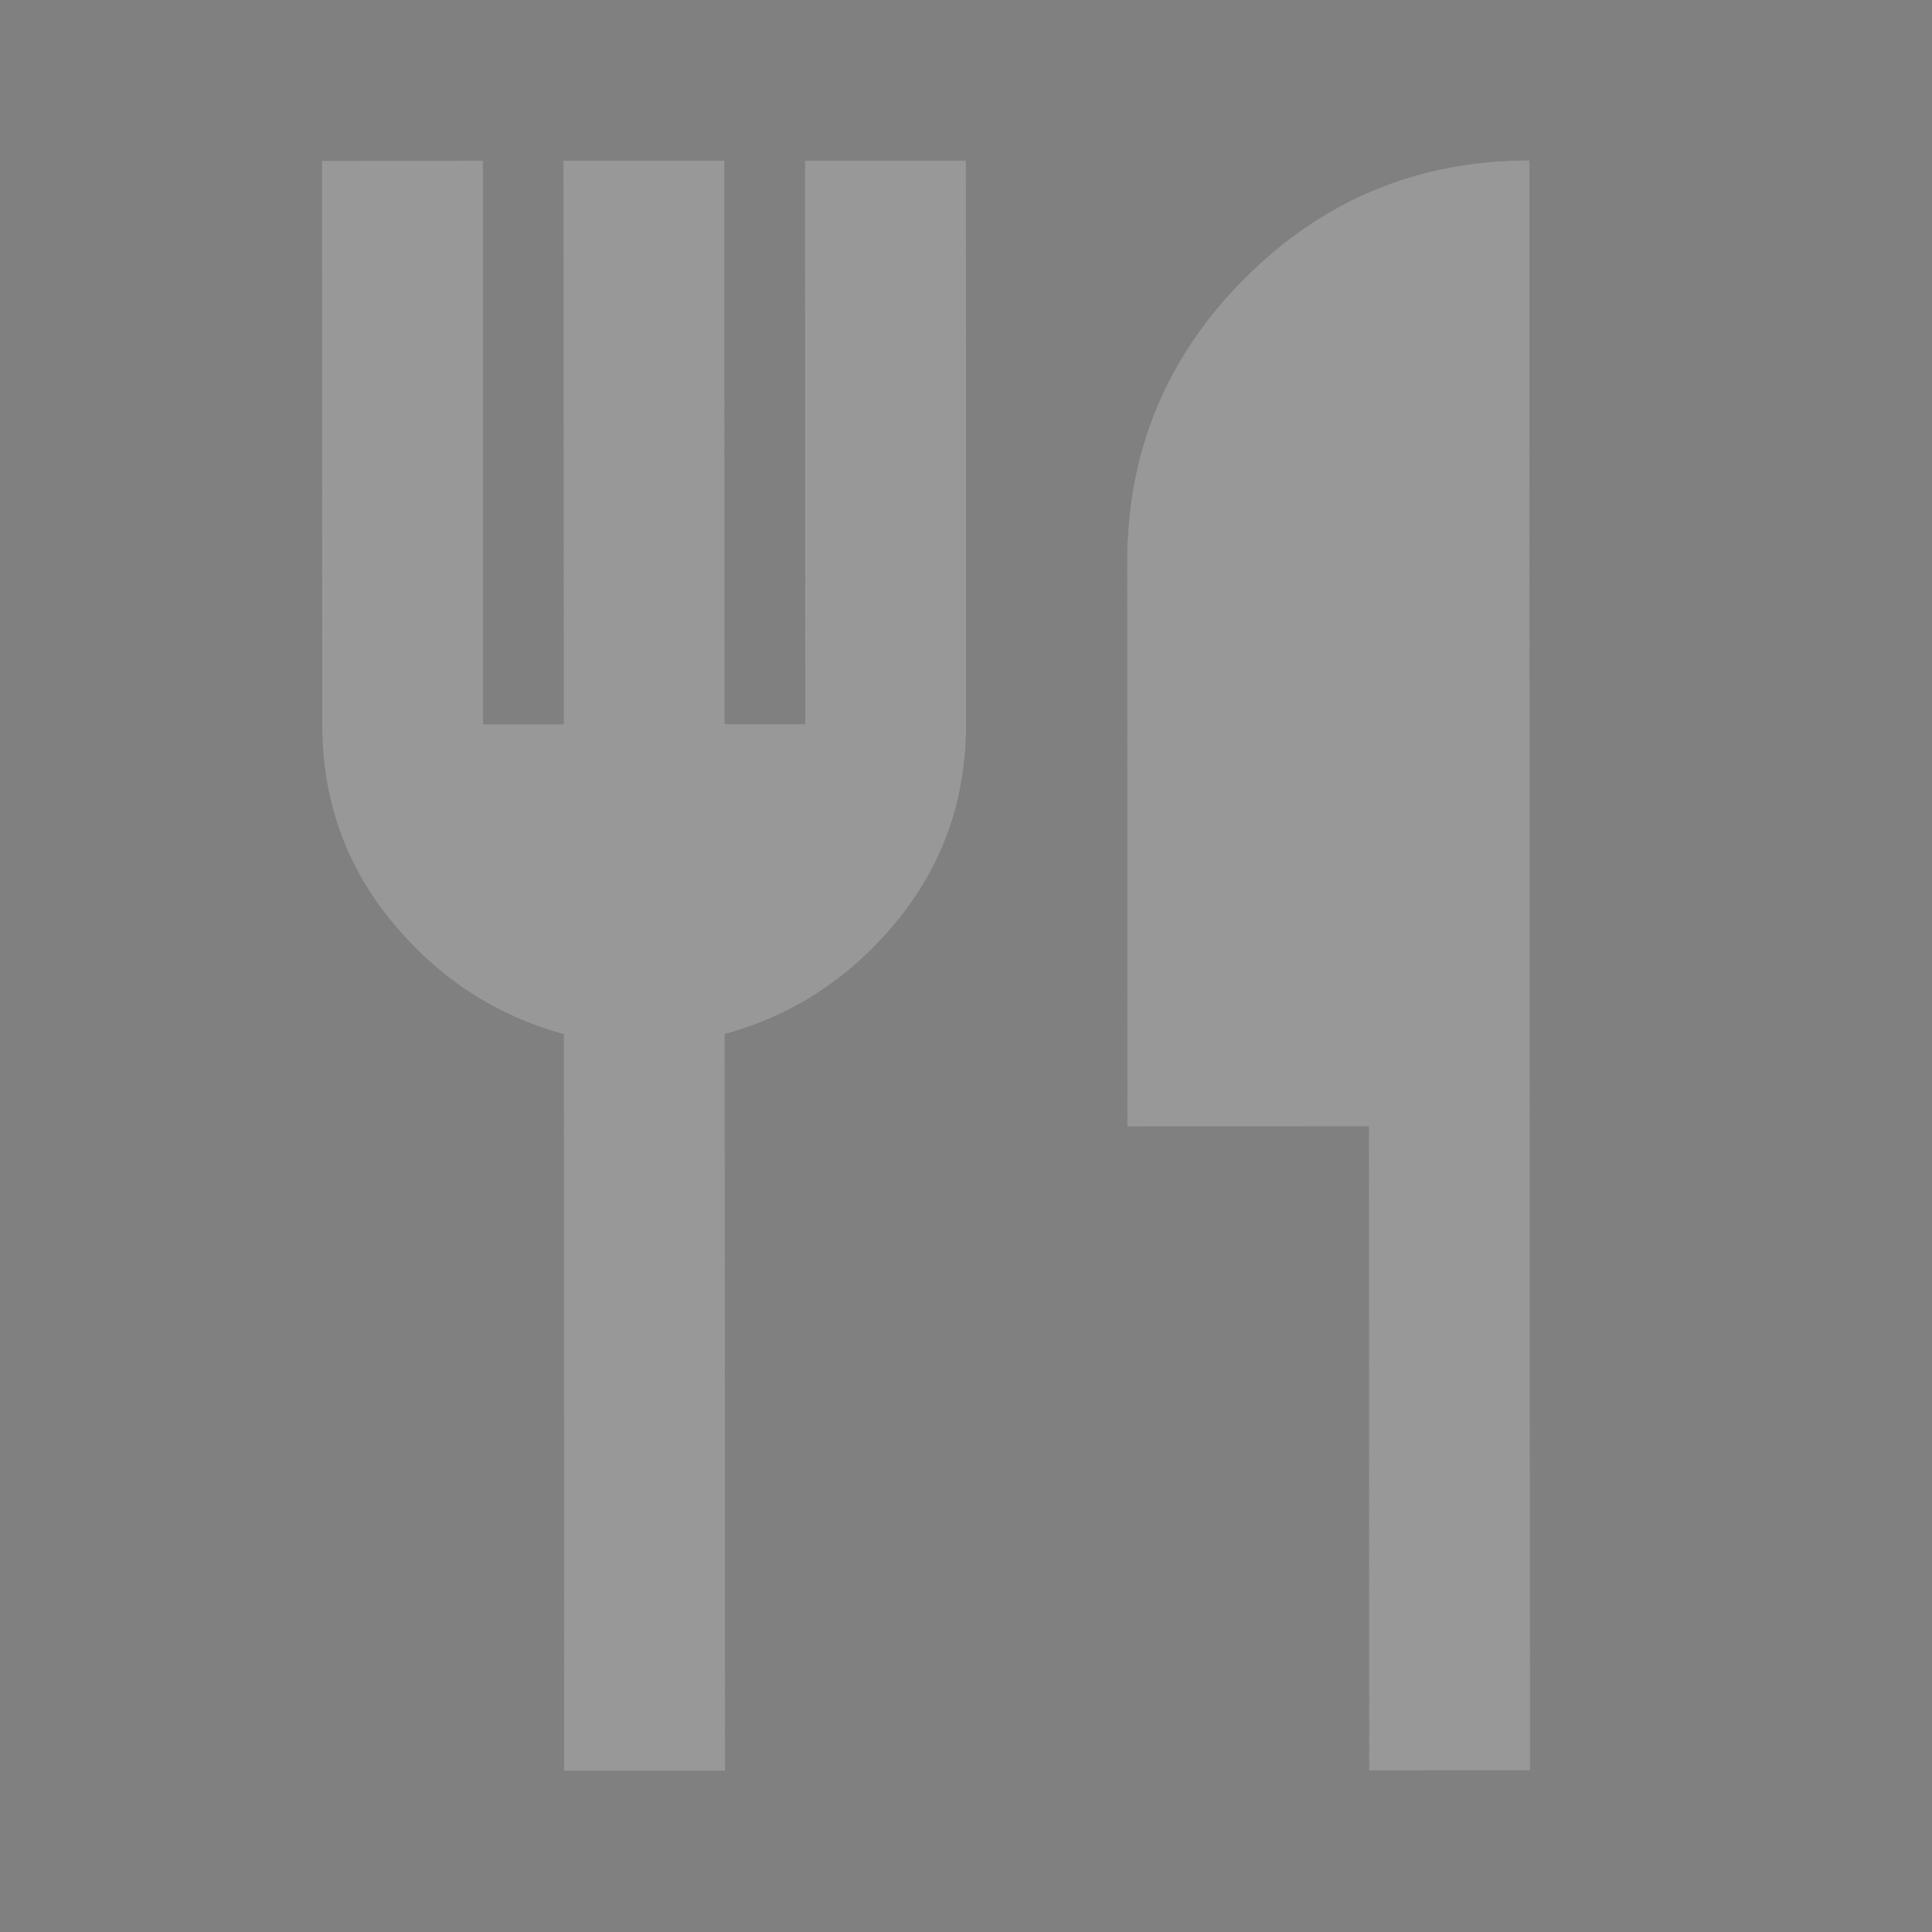 <svg width="24" height="24" viewBox="0 0 24 24" fill="none" xmlns="http://www.w3.org/2000/svg">
<rect x="0" y="0" width="24" height="24" fill="#808080" stroke="none"/>
<path d="M7.007 21.997L7.003 12.847C6.153 12.614 5.441 12.148 4.866 11.448C4.29 10.748 4.002 9.932 4.002 8.998L3.999 1.998L5.999 1.997L6.002 8.997L7.002 8.997L6.999 1.997L8.999 1.996L9.002 8.996L10.002 8.996L9.999 1.996L11.999 1.995L12.002 8.995C12.002 9.928 11.715 10.745 11.14 11.445C10.565 12.146 9.853 12.613 9.003 12.846L9.007 21.996L7.007 21.997ZM17.007 21.993L17.004 13.993L14.004 13.994L14.001 6.994C14 5.611 14.487 4.432 15.462 3.457C16.437 2.481 17.615 1.993 18.999 1.992L19.007 21.992L17.007 21.993Z" fill="#535353"/>
<path d="M7.007 21.997L7.003 12.847C6.153 12.614 5.441 12.148 4.866 11.448C4.29 10.748 4.002 9.932 4.002 8.998L3.999 1.998L5.999 1.997L6.002 8.997L7.002 8.997L6.999 1.997L8.999 1.996L9.002 8.996L10.002 8.996L9.999 1.996L11.999 1.995L12.002 8.995C12.002 9.928 11.715 10.745 11.14 11.445C10.565 12.146 9.853 12.613 9.003 12.846L9.007 21.996L7.007 21.997ZM17.007 21.993L17.004 13.993L14.004 13.994L14.001 6.994C14 5.611 14.487 4.432 15.462 3.457C16.437 2.481 17.615 1.993 18.999 1.992L19.007 21.992L17.007 21.993Z" fill="white" fill-opacity="0.4"/>
</svg>
